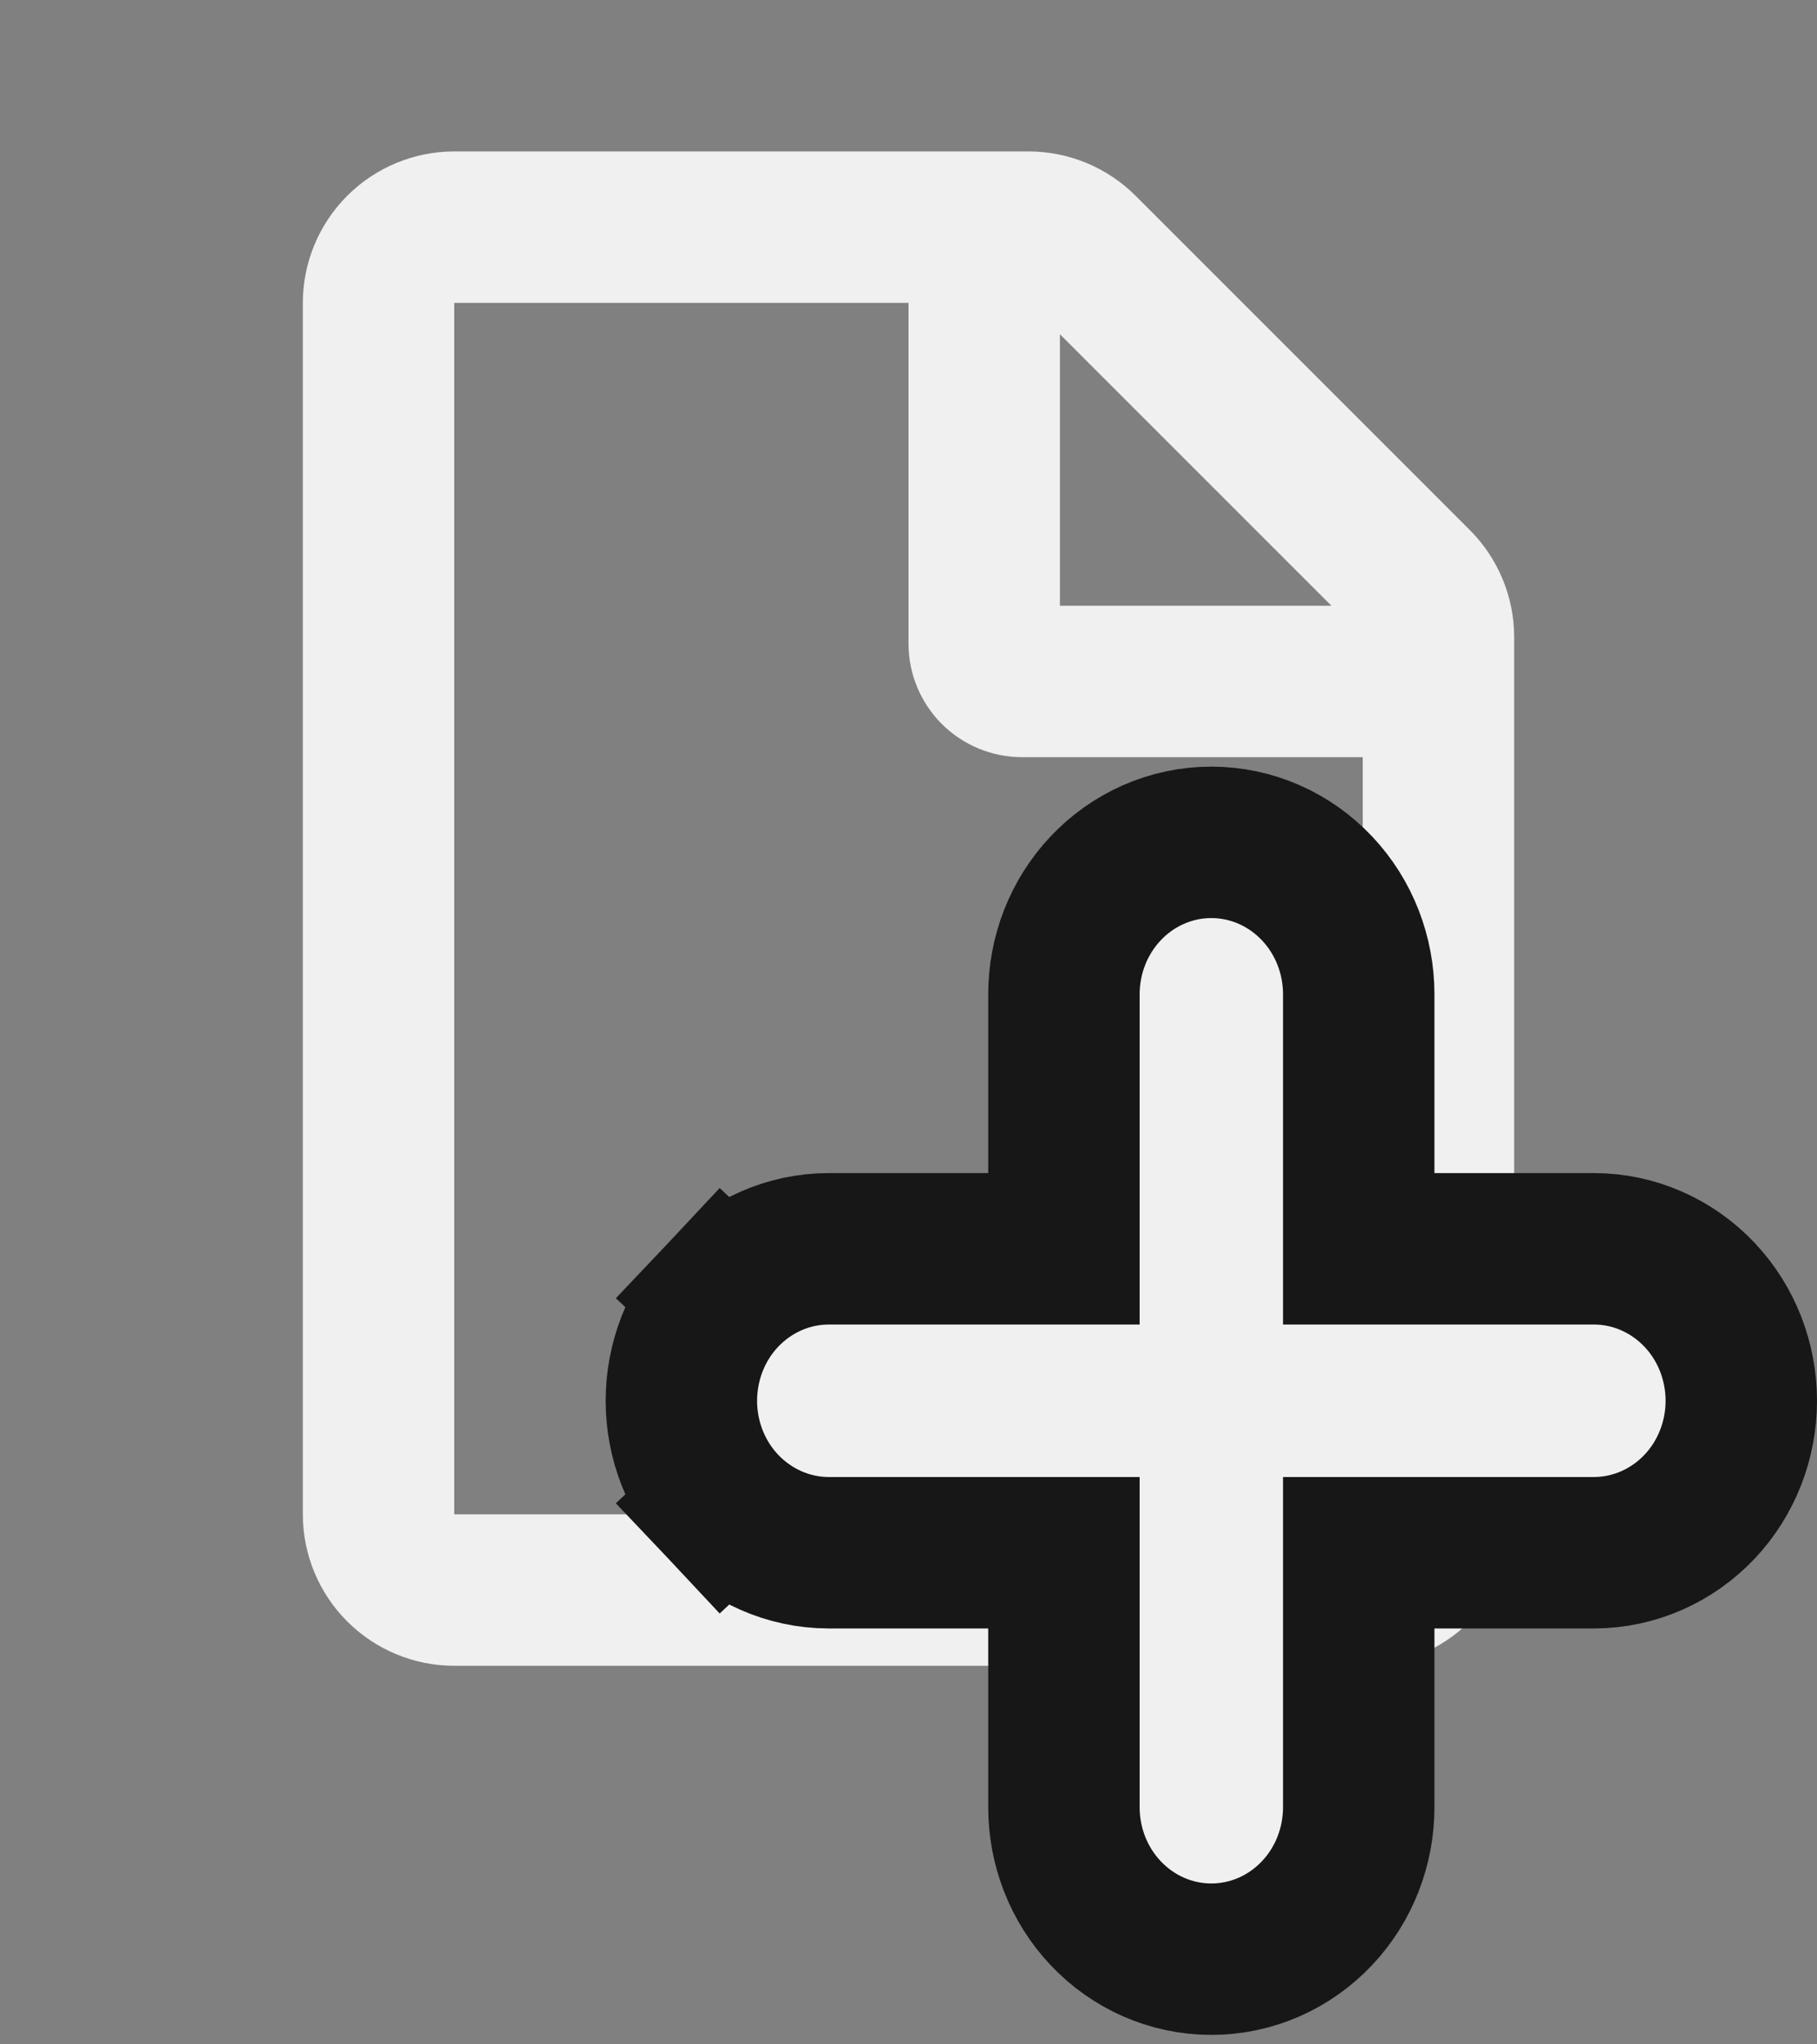 <svg width="24" height="27" viewBox="0 0 24 27" fill="none" xmlns="http://www.w3.org/2000/svg">
<rect x="0" y="0" width="24" height="27" fill="#808080" stroke="none"/>
<g clip-path="url(#clip0_648_944)">
<path d="M13.586 2C14.116 2 14.625 2.211 15 2.586L19.414 7C19.789 7.375 20 7.884 20 8.414V20C20 20.53 19.789 21.039 19.414 21.414C19.039 21.789 18.53 22 18 22H6C5.47 22 4.961 21.789 4.586 21.414C4.211 21.039 4 20.53 4 20V4C4 3.47 4.211 2.961 4.586 2.586C4.961 2.211 5.47 2 6 2H13.586ZM12 4H6V20H18V10H13.5C13.102 10 12.721 9.842 12.439 9.561C12.158 9.279 12 8.898 12 8.5V4ZM14 4.414V8H17.586L14 4.414Z" fill="#F0F0F0"/>
<path d="M9.549 19.897L10.261 19.228L9.549 19.897C9.909 20.279 10.411 20.507 10.947 20.507H14.053V23.868C14.053 24.382 14.244 24.885 14.602 25.265C14.962 25.648 15.463 25.875 16 25.875C16.537 25.875 17.038 25.648 17.398 25.265C17.756 24.885 17.947 24.382 17.947 23.868V20.507H21.053C21.589 20.507 22.091 20.279 22.451 19.897C22.809 19.517 23 19.013 23 18.5C23 17.987 22.809 17.483 22.451 17.103C22.091 16.721 21.589 16.493 21.053 16.493H17.947V13.132C17.947 12.618 17.756 12.115 17.398 11.735C17.038 11.352 16.537 11.125 16 11.125C15.463 11.125 14.962 11.352 14.602 11.735C14.244 12.115 14.053 12.618 14.053 13.132V16.493H10.947C10.411 16.493 9.909 16.721 9.549 17.103L10.261 17.772L9.549 17.103C9.191 17.483 9 17.987 9 18.5C9 19.013 9.191 19.517 9.549 19.897Z" fill="#F0F0F0" stroke="#171717" stroke-width="2"/>
</g>
<defs>
<clipPath id="clip0_648_944">
<rect width="24" height="27" fill="white"/>
</clipPath>
</defs>
</svg>
